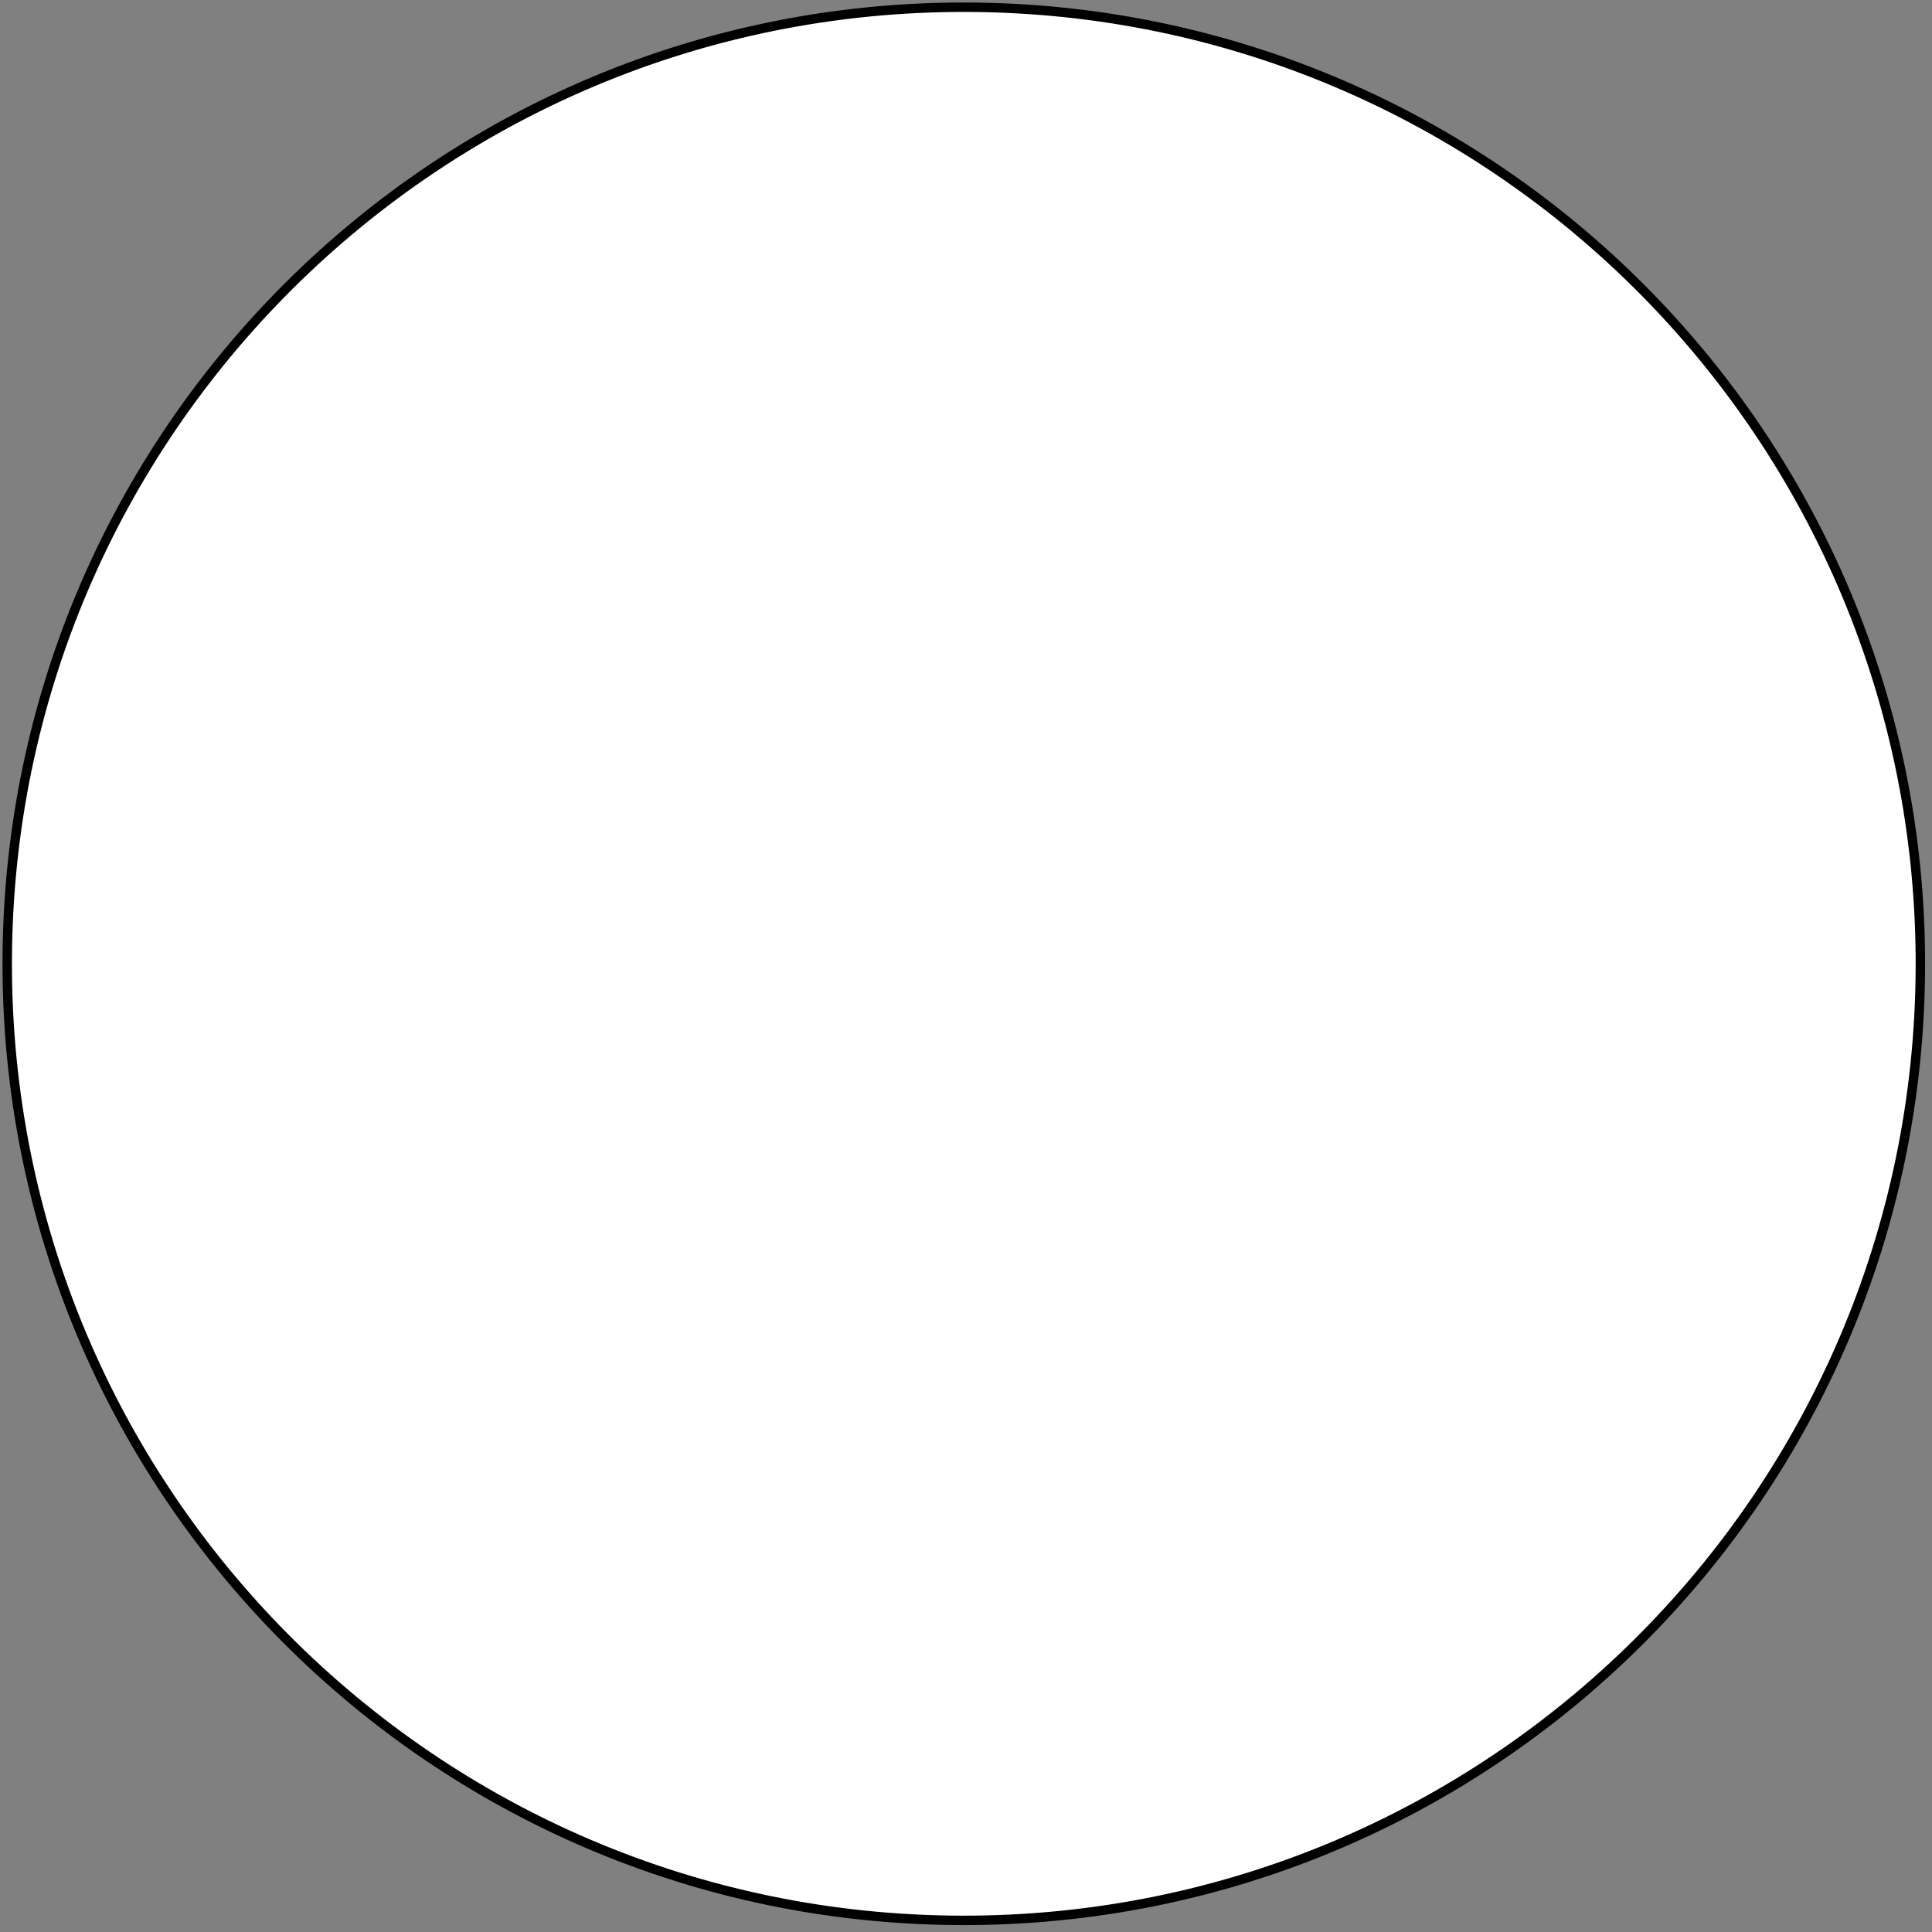 <svg width="205" height="205" viewBox="0 0 205 205" fill="none" xmlns="http://www.w3.org/2000/svg">
<rect x="0" y="0" width="205" height="205" fill="#808080" stroke="none"/>
<path d="M203.766 102.533C203.62 158.589 158.058 203.913 102.001 203.766C45.944 203.62 0.62 158.058 0.767 102.001C0.914 45.944 46.476 0.62 102.533 0.767C158.589 0.914 203.913 46.476 203.766 102.533Z" fill="white" stroke="black"/>
</svg>
